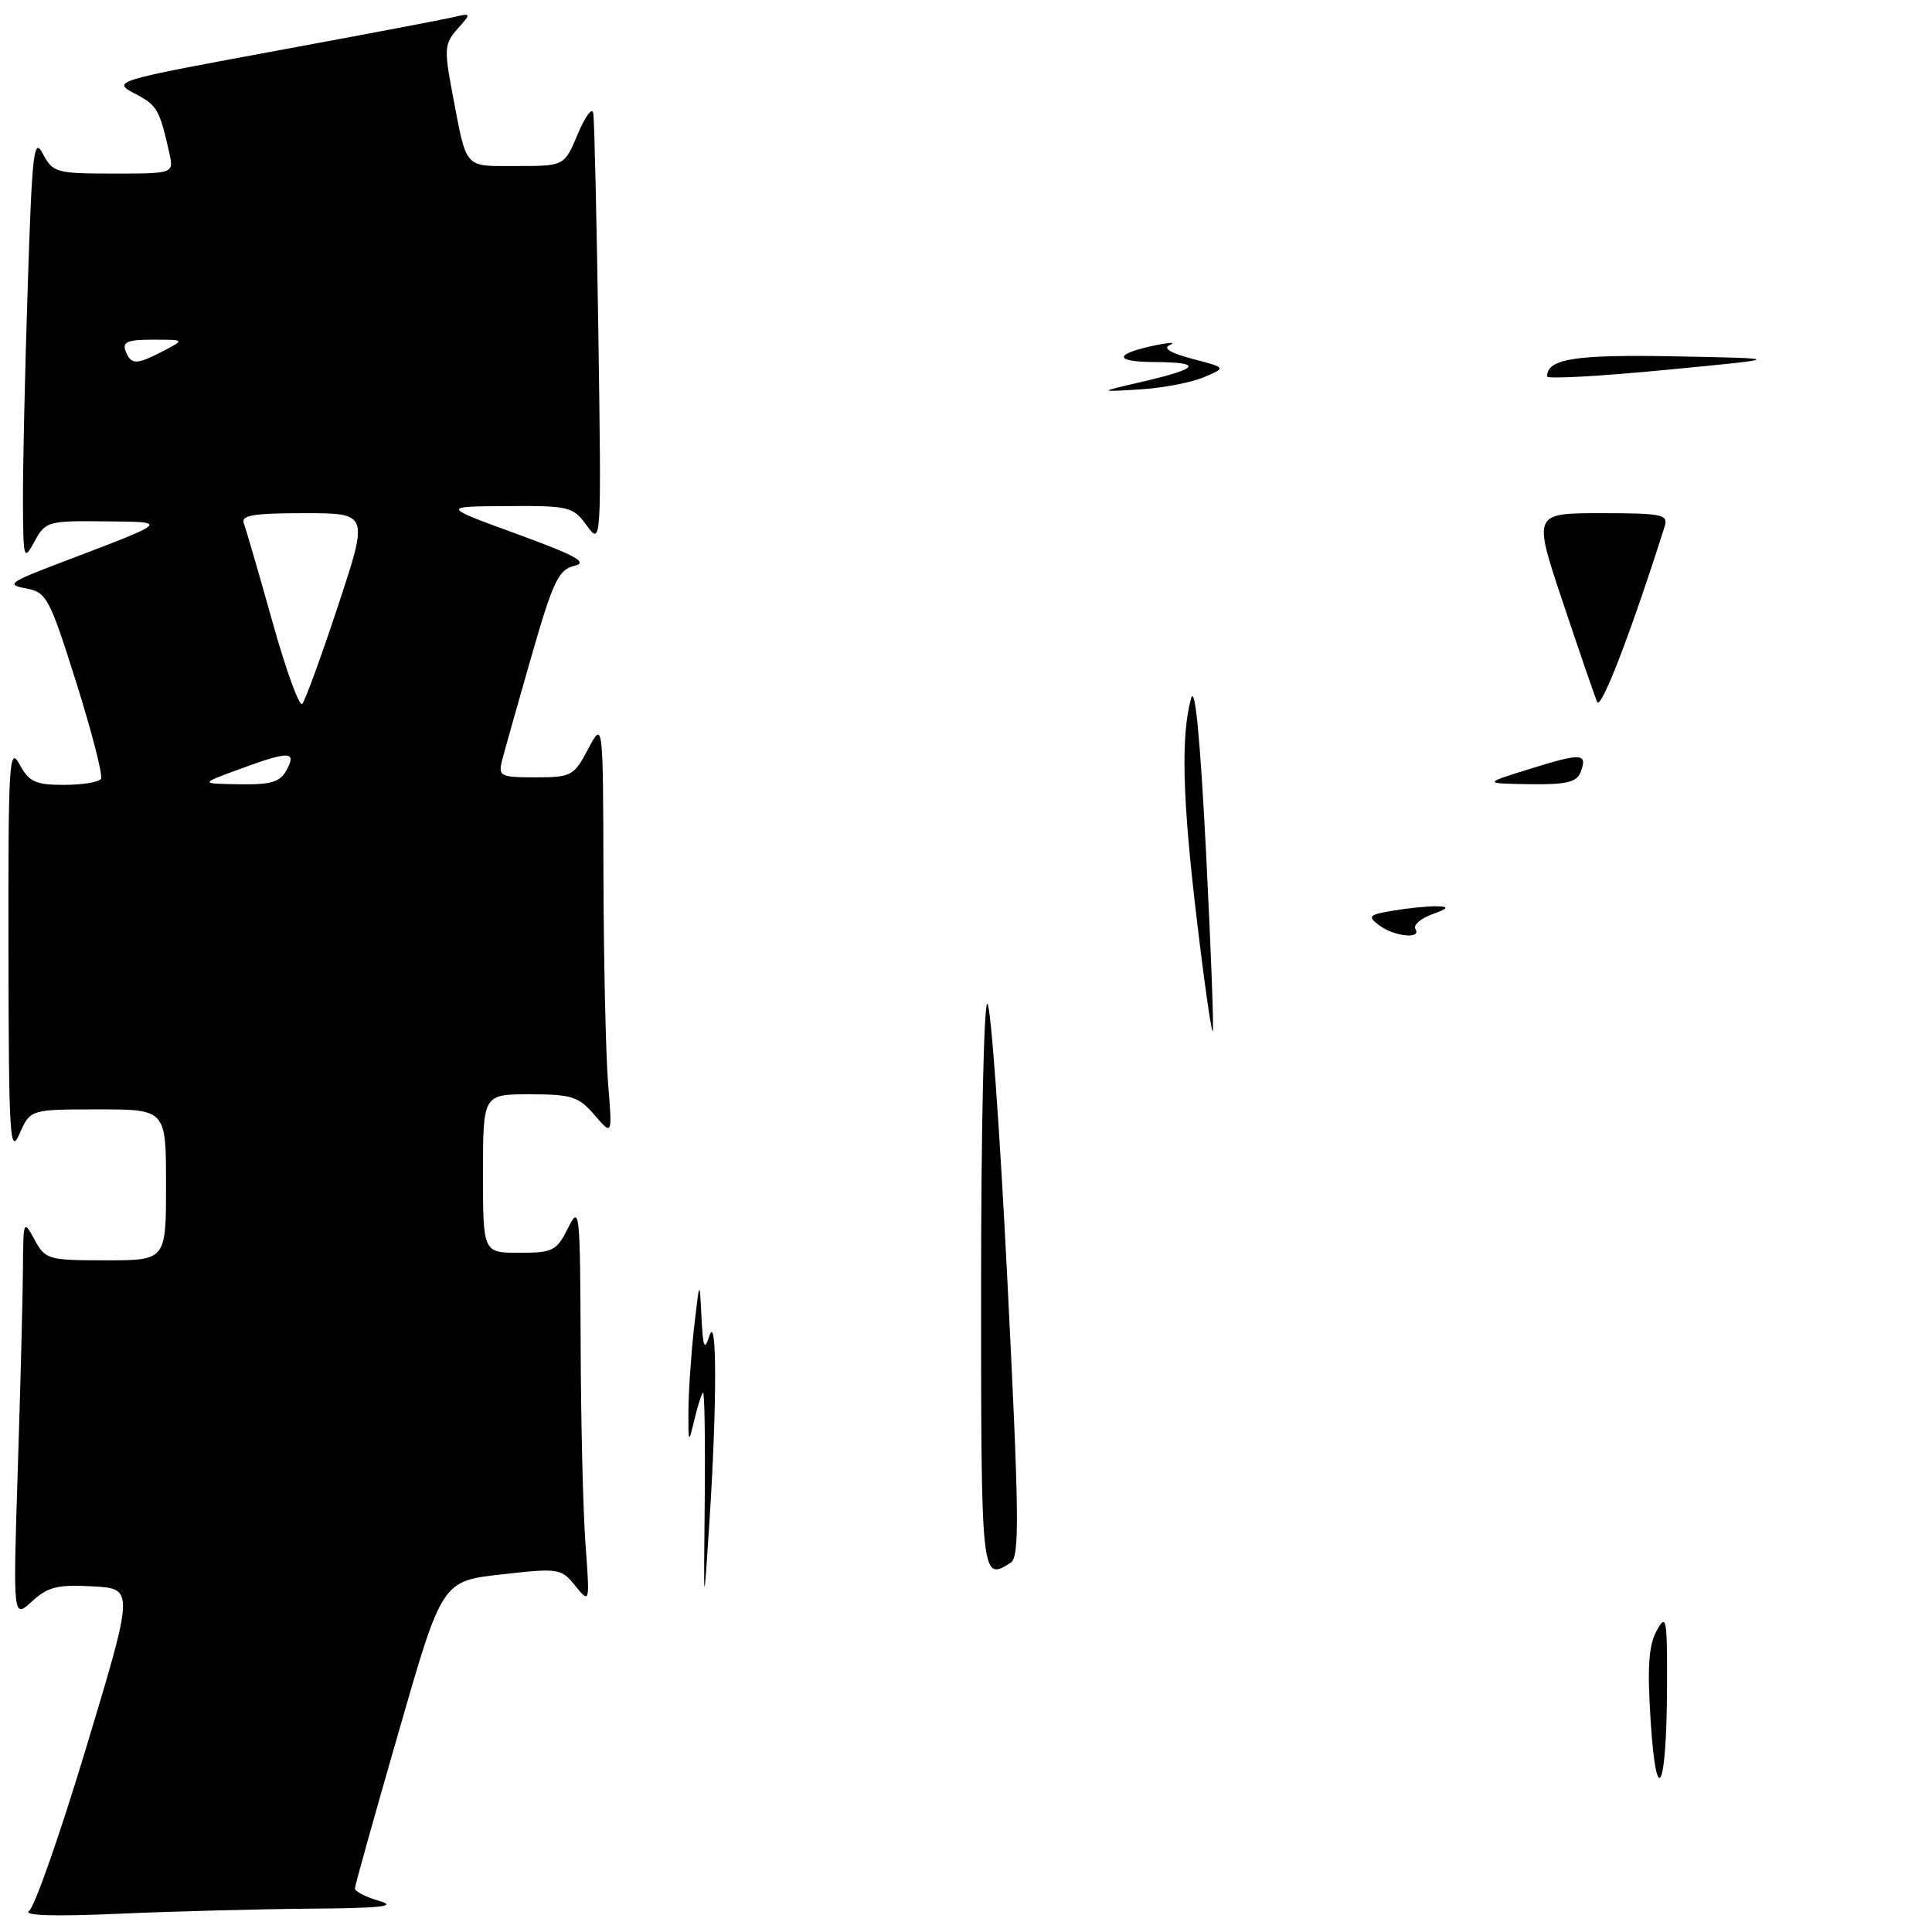 <?xml version="1.0" encoding="UTF-8" standalone="no"?>
<!DOCTYPE svg PUBLIC "-//W3C//DTD SVG 1.1//EN" "http://www.w3.org/Graphics/SVG/1.1/DTD/svg11.dtd" >
<svg xmlns="http://www.w3.org/2000/svg" xmlns:xlink="http://www.w3.org/1999/xlink" version="1.1" viewBox="0 0 256 256">
 <g >
 <path fill="currentColor"
d=" M 41.00 252.91 C 50.55 252.84 52.73 252.60 50.25 251.88 C 48.46 251.37 47.01 250.62 47.03 250.22 C 47.04 249.82 49.65 240.50 52.82 229.50 C 58.57 209.50 58.57 209.50 66.43 208.62 C 74.01 207.76 74.36 207.81 76.22 210.12 C 78.16 212.50 78.16 212.50 77.58 204.60 C 77.26 200.25 76.97 188.33 76.94 178.10 C 76.87 160.27 76.80 159.63 75.25 162.75 C 73.76 165.74 73.26 166.00 68.82 166.00 C 64.00 166.00 64.00 166.00 64.00 155.50 C 64.00 145.00 64.00 145.00 70.21 145.00 C 75.75 145.00 76.68 145.30 78.78 147.75 C 81.14 150.50 81.14 150.50 80.57 143.50 C 80.27 139.65 79.99 127.28 79.96 116.00 C 79.91 95.50 79.91 95.50 77.93 99.25 C 76.05 102.82 75.71 103.00 70.96 103.00 C 66.27 103.00 66.00 102.86 66.53 100.75 C 66.85 99.51 68.59 93.33 70.40 87.02 C 73.28 77.01 74.01 75.47 76.10 74.98 C 77.98 74.53 76.36 73.63 68.50 70.76 C 58.50 67.11 58.50 67.11 67.17 67.06 C 75.42 67.00 75.93 67.13 77.76 69.65 C 79.68 72.28 79.69 72.16 79.29 44.40 C 79.06 29.05 78.76 15.82 78.61 15.00 C 78.46 14.18 77.54 15.41 76.56 17.75 C 74.78 22.00 74.78 22.00 68.46 22.00 C 61.36 22.00 61.89 22.61 59.92 12.23 C 58.84 6.51 58.90 5.77 60.62 3.83 C 62.49 1.72 62.48 1.71 60.00 2.29 C 58.62 2.61 48.73 4.49 38.00 6.47 C 14.40 10.83 14.71 10.74 18.18 12.57 C 20.80 13.96 21.18 14.63 22.43 20.25 C 23.04 23.00 23.04 23.00 15.05 23.00 C 7.45 23.00 7.00 22.87 5.69 20.39 C 4.48 18.06 4.25 20.05 3.67 38.14 C 3.30 49.34 3.02 62.10 3.04 66.50 C 3.08 74.16 3.14 74.38 4.57 71.75 C 6.01 69.10 6.35 69.00 13.78 69.08 C 22.49 69.17 22.70 68.98 8.00 74.57 C 1.22 77.15 0.78 77.48 3.42 77.96 C 6.18 78.47 6.55 79.17 10.11 90.45 C 12.18 97.02 13.65 102.75 13.38 103.20 C 13.11 103.64 10.90 104.00 8.47 104.00 C 4.69 104.00 3.85 103.61 2.57 101.25 C 1.22 98.76 1.08 101.07 1.12 126.00 C 1.16 150.65 1.31 153.16 2.58 150.25 C 4.01 147.00 4.01 147.00 13.00 147.00 C 22.00 147.00 22.00 147.00 22.00 157.00 C 22.00 167.00 22.00 167.00 14.03 167.00 C 6.37 167.00 6.01 166.90 4.57 164.25 C 3.12 161.57 3.08 161.68 3.04 168.09 C 3.02 171.71 2.71 183.64 2.36 194.59 C 1.72 214.50 1.72 214.50 4.23 212.20 C 6.33 210.27 7.64 209.94 12.26 210.20 C 17.77 210.50 17.77 210.50 11.48 231.38 C 8.02 242.86 4.59 252.69 3.85 253.21 C 2.98 253.82 7.16 253.96 15.50 253.59 C 22.65 253.27 34.12 252.97 41.00 252.91 Z  M 218.72 228.05 C 218.26 220.95 218.45 218.04 219.51 216.09 C 220.80 213.72 220.92 214.36 220.89 223.50 C 220.85 237.17 219.49 240.01 218.72 228.05 Z  M 93.38 198.82 C 93.46 190.75 93.35 184.31 93.15 184.52 C 92.94 184.73 92.42 186.38 91.99 188.20 C 91.24 191.35 91.21 191.30 91.22 187.00 C 91.23 184.53 91.56 179.57 91.96 176.00 C 92.70 169.50 92.70 169.50 92.95 174.50 C 93.15 178.61 93.34 179.06 94.00 177.00 C 95.02 173.81 95.01 186.27 93.98 202.00 C 93.23 213.50 93.23 213.50 93.38 198.82 Z  M 130.00 170.50 C 130.00 149.88 130.37 133.00 130.82 133.00 C 131.28 133.00 132.47 149.47 133.48 169.59 C 135.06 201.01 135.12 206.31 133.91 207.08 C 130.02 209.54 130.00 209.32 130.00 170.50 Z  M 158.57 121.73 C 156.68 105.87 156.46 97.55 157.82 92.56 C 158.34 90.62 159.02 97.60 159.81 112.98 C 160.46 125.82 160.86 136.47 160.69 136.64 C 160.52 136.81 159.56 130.10 158.57 121.73 Z  M 182.74 122.60 C 181.15 121.40 181.35 121.20 184.74 120.64 C 186.81 120.30 189.40 120.05 190.50 120.09 C 192.06 120.14 191.89 120.38 189.74 121.16 C 188.23 121.72 187.24 122.58 187.55 123.09 C 188.42 124.48 184.73 124.11 182.74 122.60 Z  M 202.85 101.84 C 209.64 99.73 210.40 99.79 209.42 102.36 C 208.92 103.65 207.48 103.98 202.64 103.91 C 196.50 103.81 196.50 103.81 202.85 101.84 Z  M 211.62 93.00 C 211.28 92.17 209.23 86.21 207.07 79.75 C 203.14 68.00 203.14 68.00 212.14 68.00 C 220.25 68.00 221.08 68.17 220.58 69.75 C 216.07 83.95 212.11 94.22 211.62 93.00 Z  M 151.28 50.60 C 158.98 48.82 159.49 48.01 152.92 47.97 C 147.36 47.94 147.64 46.84 153.50 45.67 C 155.15 45.35 155.82 45.37 155.00 45.72 C 154.03 46.14 155.10 46.79 158.00 47.55 C 162.50 48.72 162.50 48.72 159.50 49.99 C 157.85 50.69 154.03 51.42 151.00 51.60 C 145.50 51.94 145.50 51.94 151.28 50.60 Z  M 205.00 49.89 C 205.00 47.53 208.65 46.96 222.14 47.22 C 236.50 47.50 236.50 47.50 220.75 49.01 C 212.09 49.85 205.00 50.24 205.00 49.89 Z  M 31.50 102.00 C 38.30 99.49 39.34 99.49 38.00 102.00 C 37.13 103.63 35.95 103.99 31.71 103.92 C 26.50 103.84 26.50 103.84 31.50 102.00 Z  M 36.10 82.39 C 34.30 75.97 32.60 70.12 32.31 69.36 C 31.89 68.28 33.52 68.00 40.32 68.00 C 48.85 68.00 48.85 68.00 44.80 80.25 C 42.57 86.99 40.43 92.85 40.05 93.27 C 39.67 93.69 37.89 88.80 36.10 82.39 Z  M 16.64 46.50 C 16.18 45.31 16.94 45.00 20.28 45.01 C 24.50 45.01 24.50 45.01 21.64 46.51 C 18.05 48.37 17.36 48.37 16.64 46.50 Z "/>
</g>
</svg>